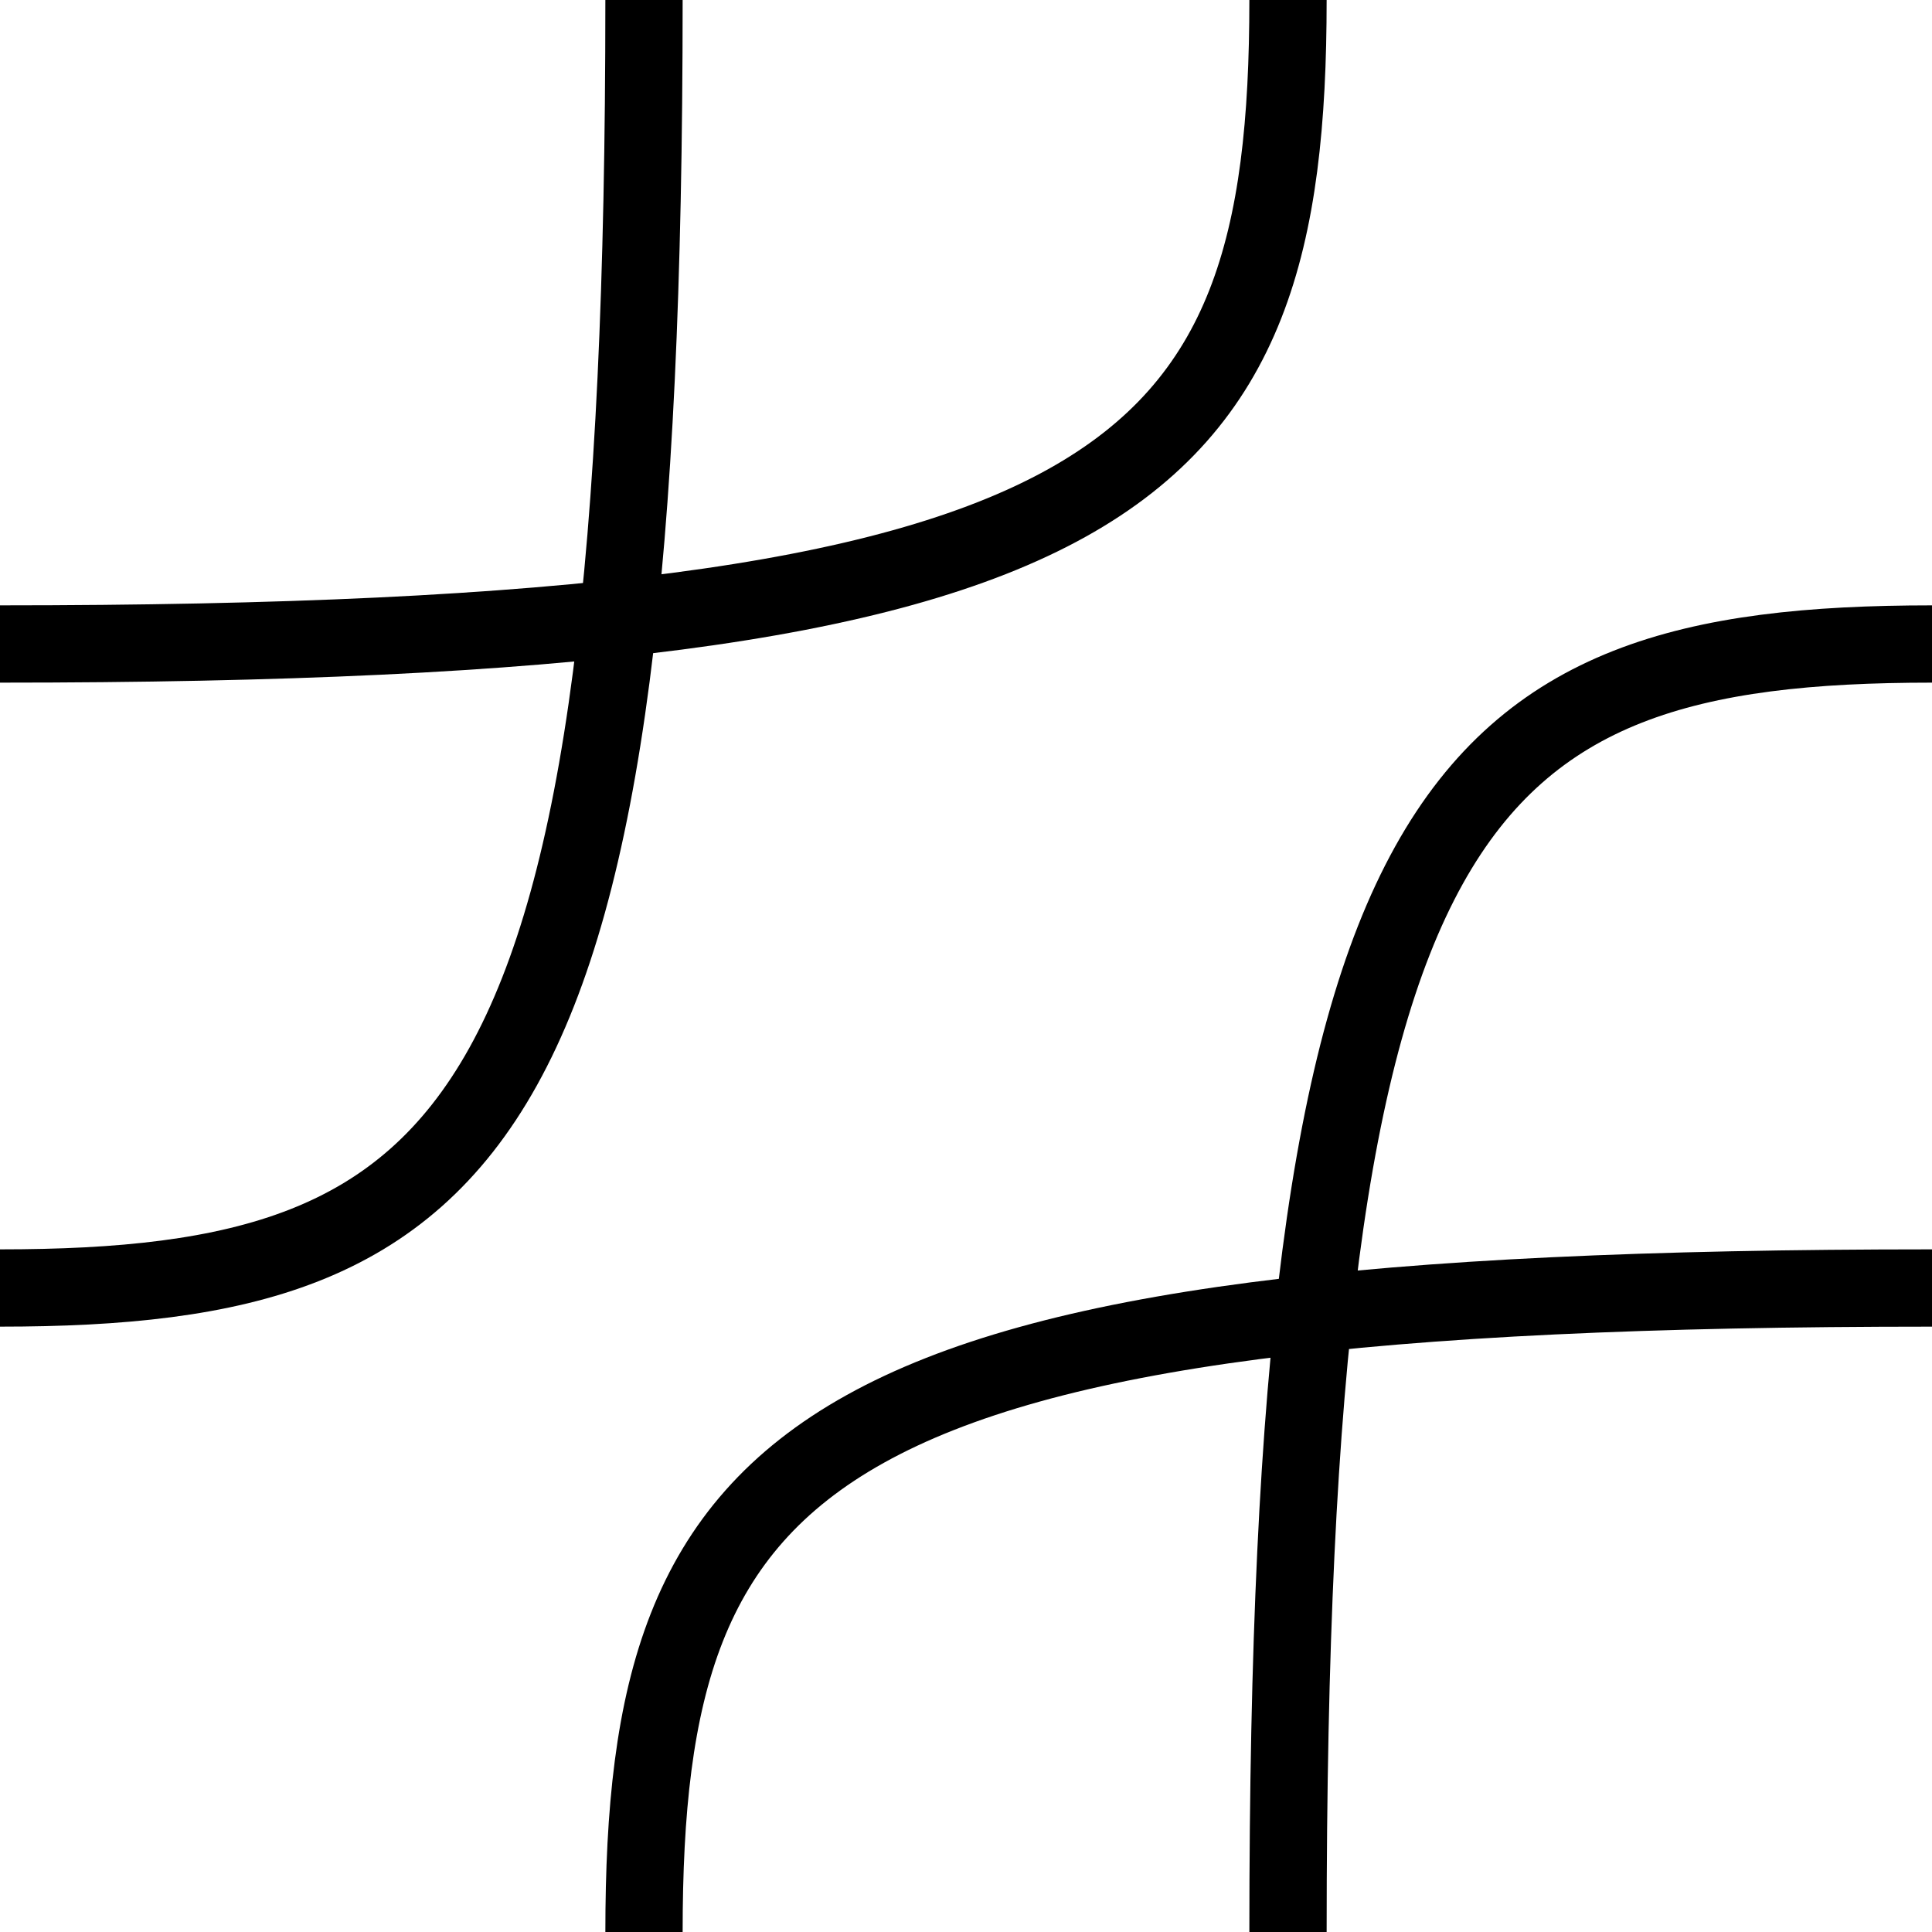 <svg xmlns="http://www.w3.org/2000/svg" xmlns:xlink="http://www.w3.org/1999/xlink" version="1.1" width="1000" height="1000"><path d="M 1000.0 333.333 C 750.0 333.333 666.667 416.667 666.667 1000.0" style="fill:none;stroke:rgb(0,0,0);stroke-width:40"></path><path d="M 0.0 666.667 C 250 666.667 333.333 583.333 333.333 0.0" style="fill:none;stroke:rgb(0,0,0);stroke-width:40"></path><path d="M 666.667 0.0 C 666.667 250 583.333 333.333 0.0 333.333" style="fill:none;stroke:rgb(0,0,0);stroke-width:40"></path><path d="M 333.333 1000.0 C 333.333 750.0 416.667 666.667 1000.0 666.667" style="fill:none;stroke:rgb(0,0,0);stroke-width:40"></path></svg>
